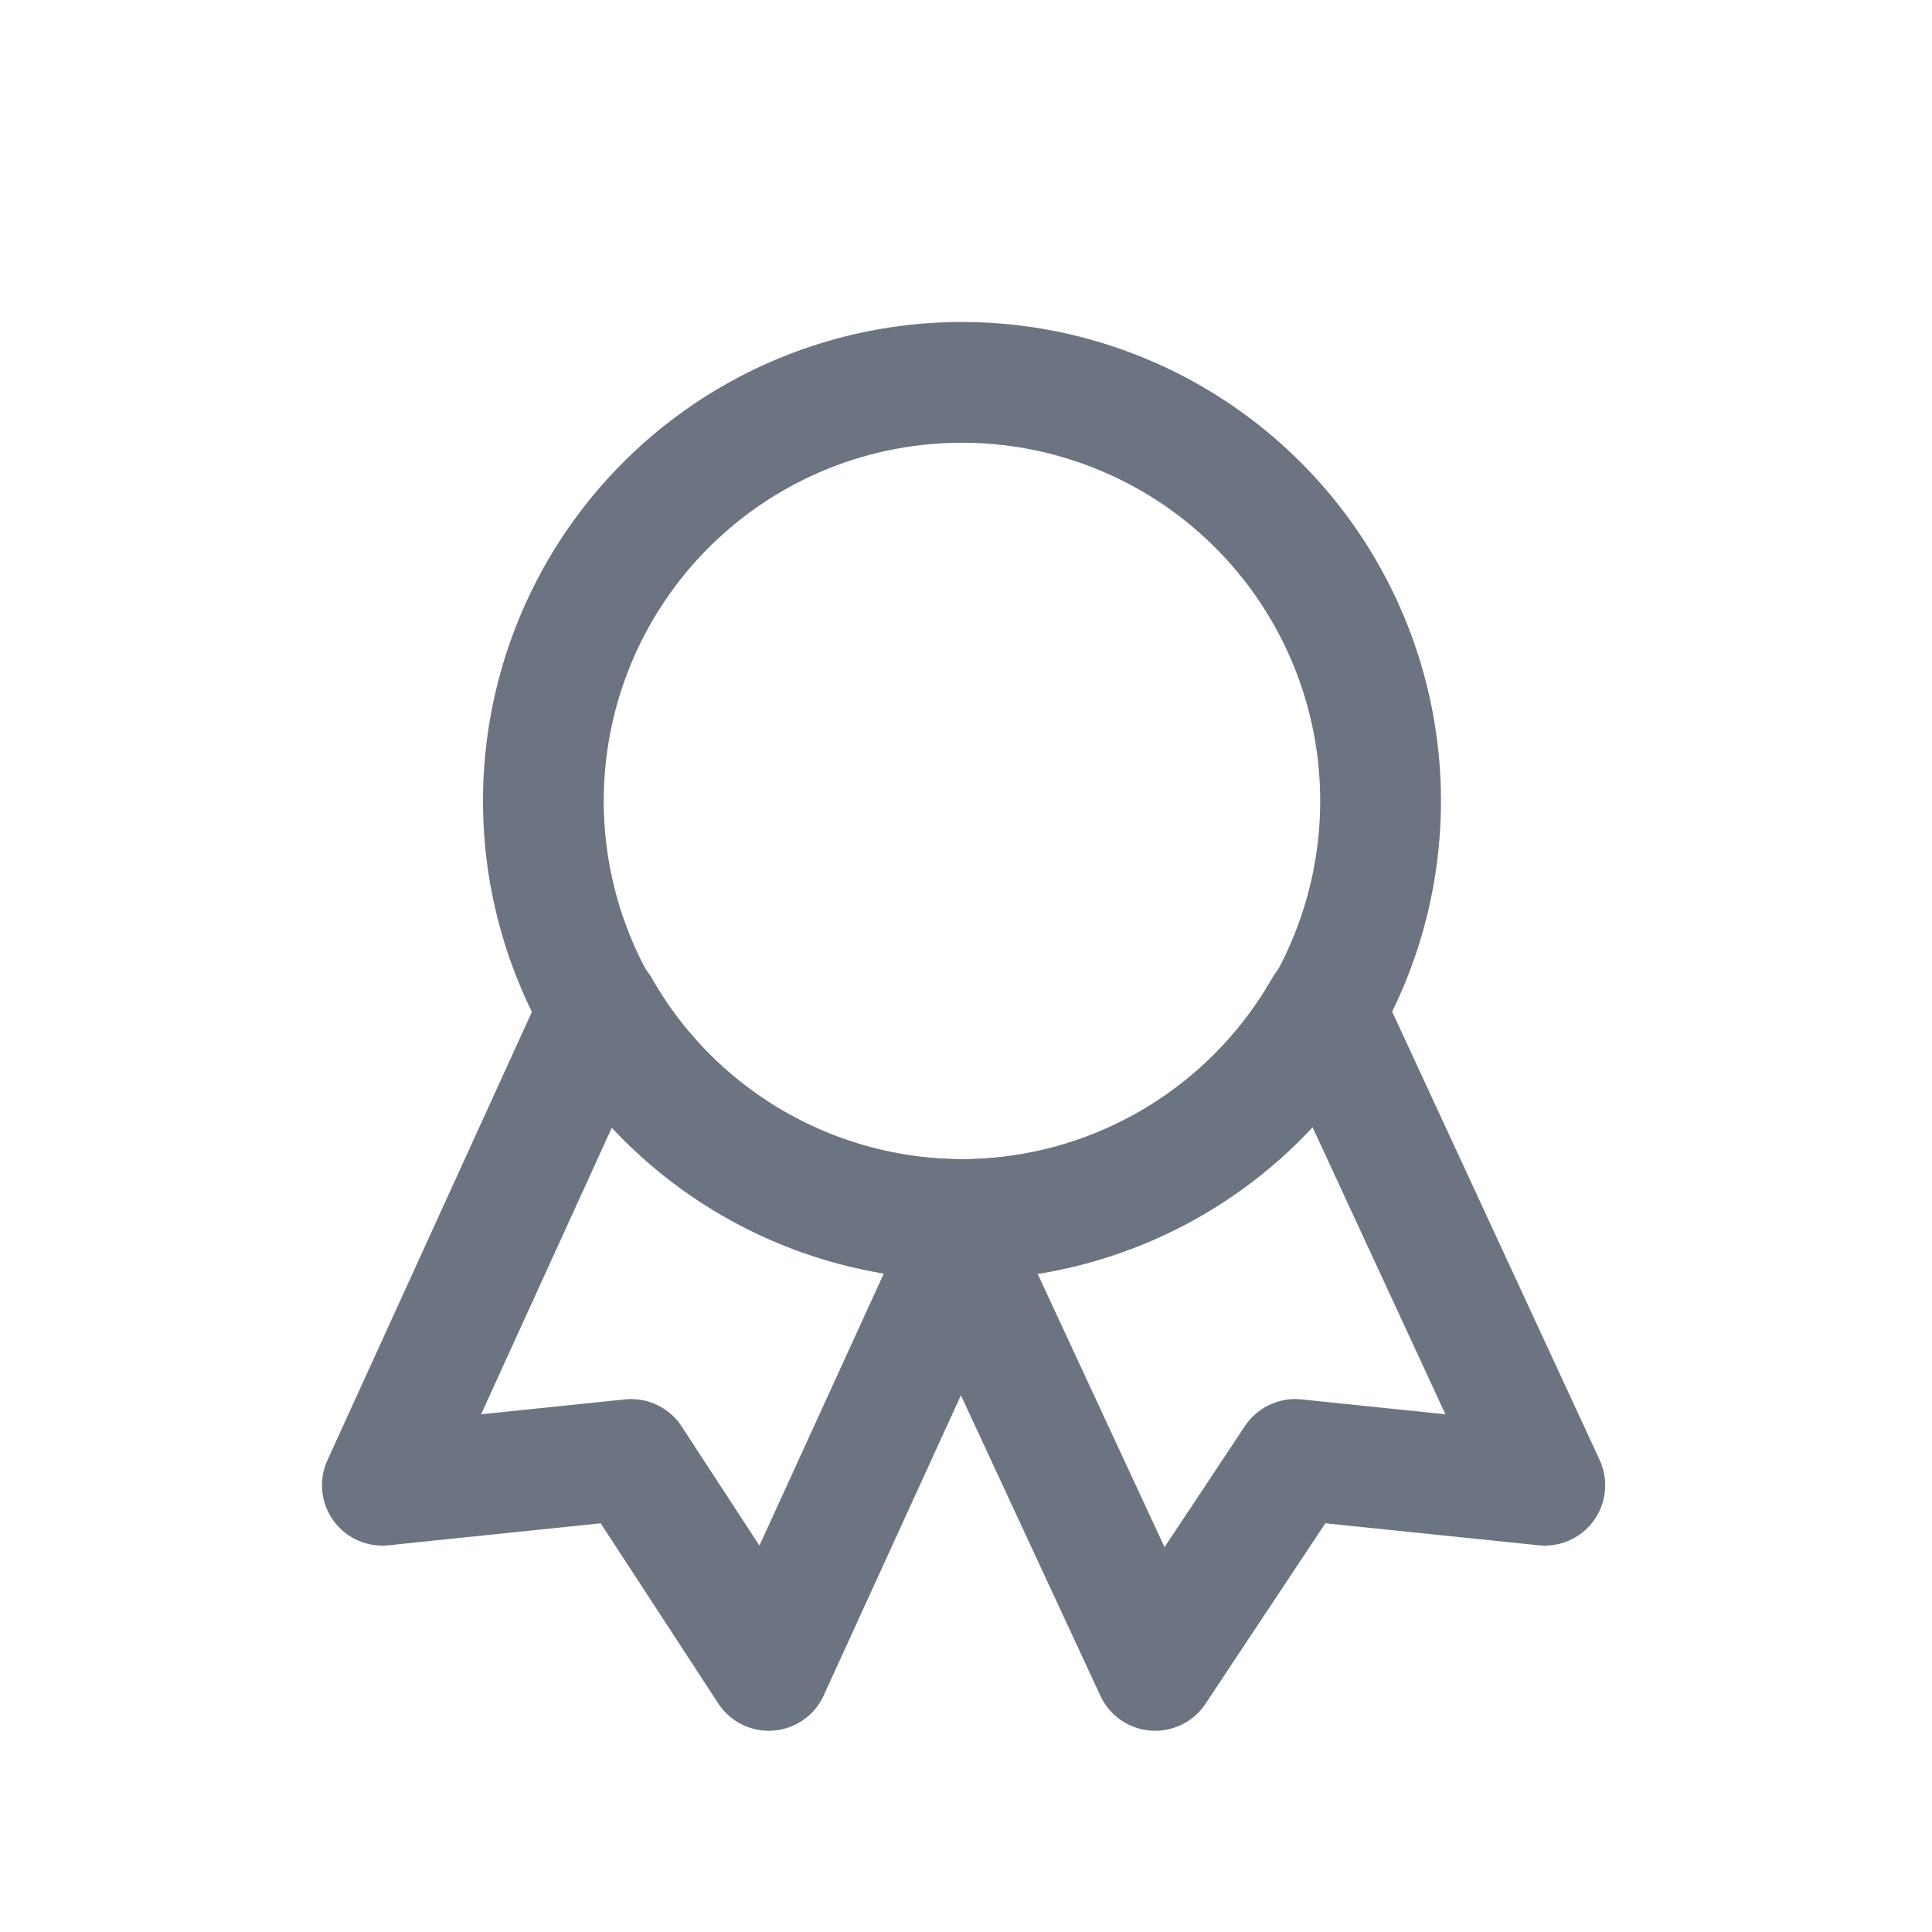 <svg width="24" height="24" xmlns="http://www.w3.org/2000/svg">
    <g stroke="#6B7480" stroke-width="1.5" fill="none" fill-rule="evenodd" stroke-linecap="round" stroke-linejoin="round">
        <path d="M11.95 4.75a5.2 5.2 0 1 1 0 10.4 5.2 5.2 0 0 1 0-10.4z"/>
        <path d="M11.95 15.15a5.2 5.2 0 0 1-4.5-2.62l-2.7 5.92 3.09-.32 1.71 2.62 2.56-5.6h-.16z"/>
        <path d="M16.45 12.53a5.2 5.2 0 0 1-4.5 2.62h-.2l2.6 5.6 1.74-2.62 3.1.32-2.74-5.92z"/>
    </g>
</svg>